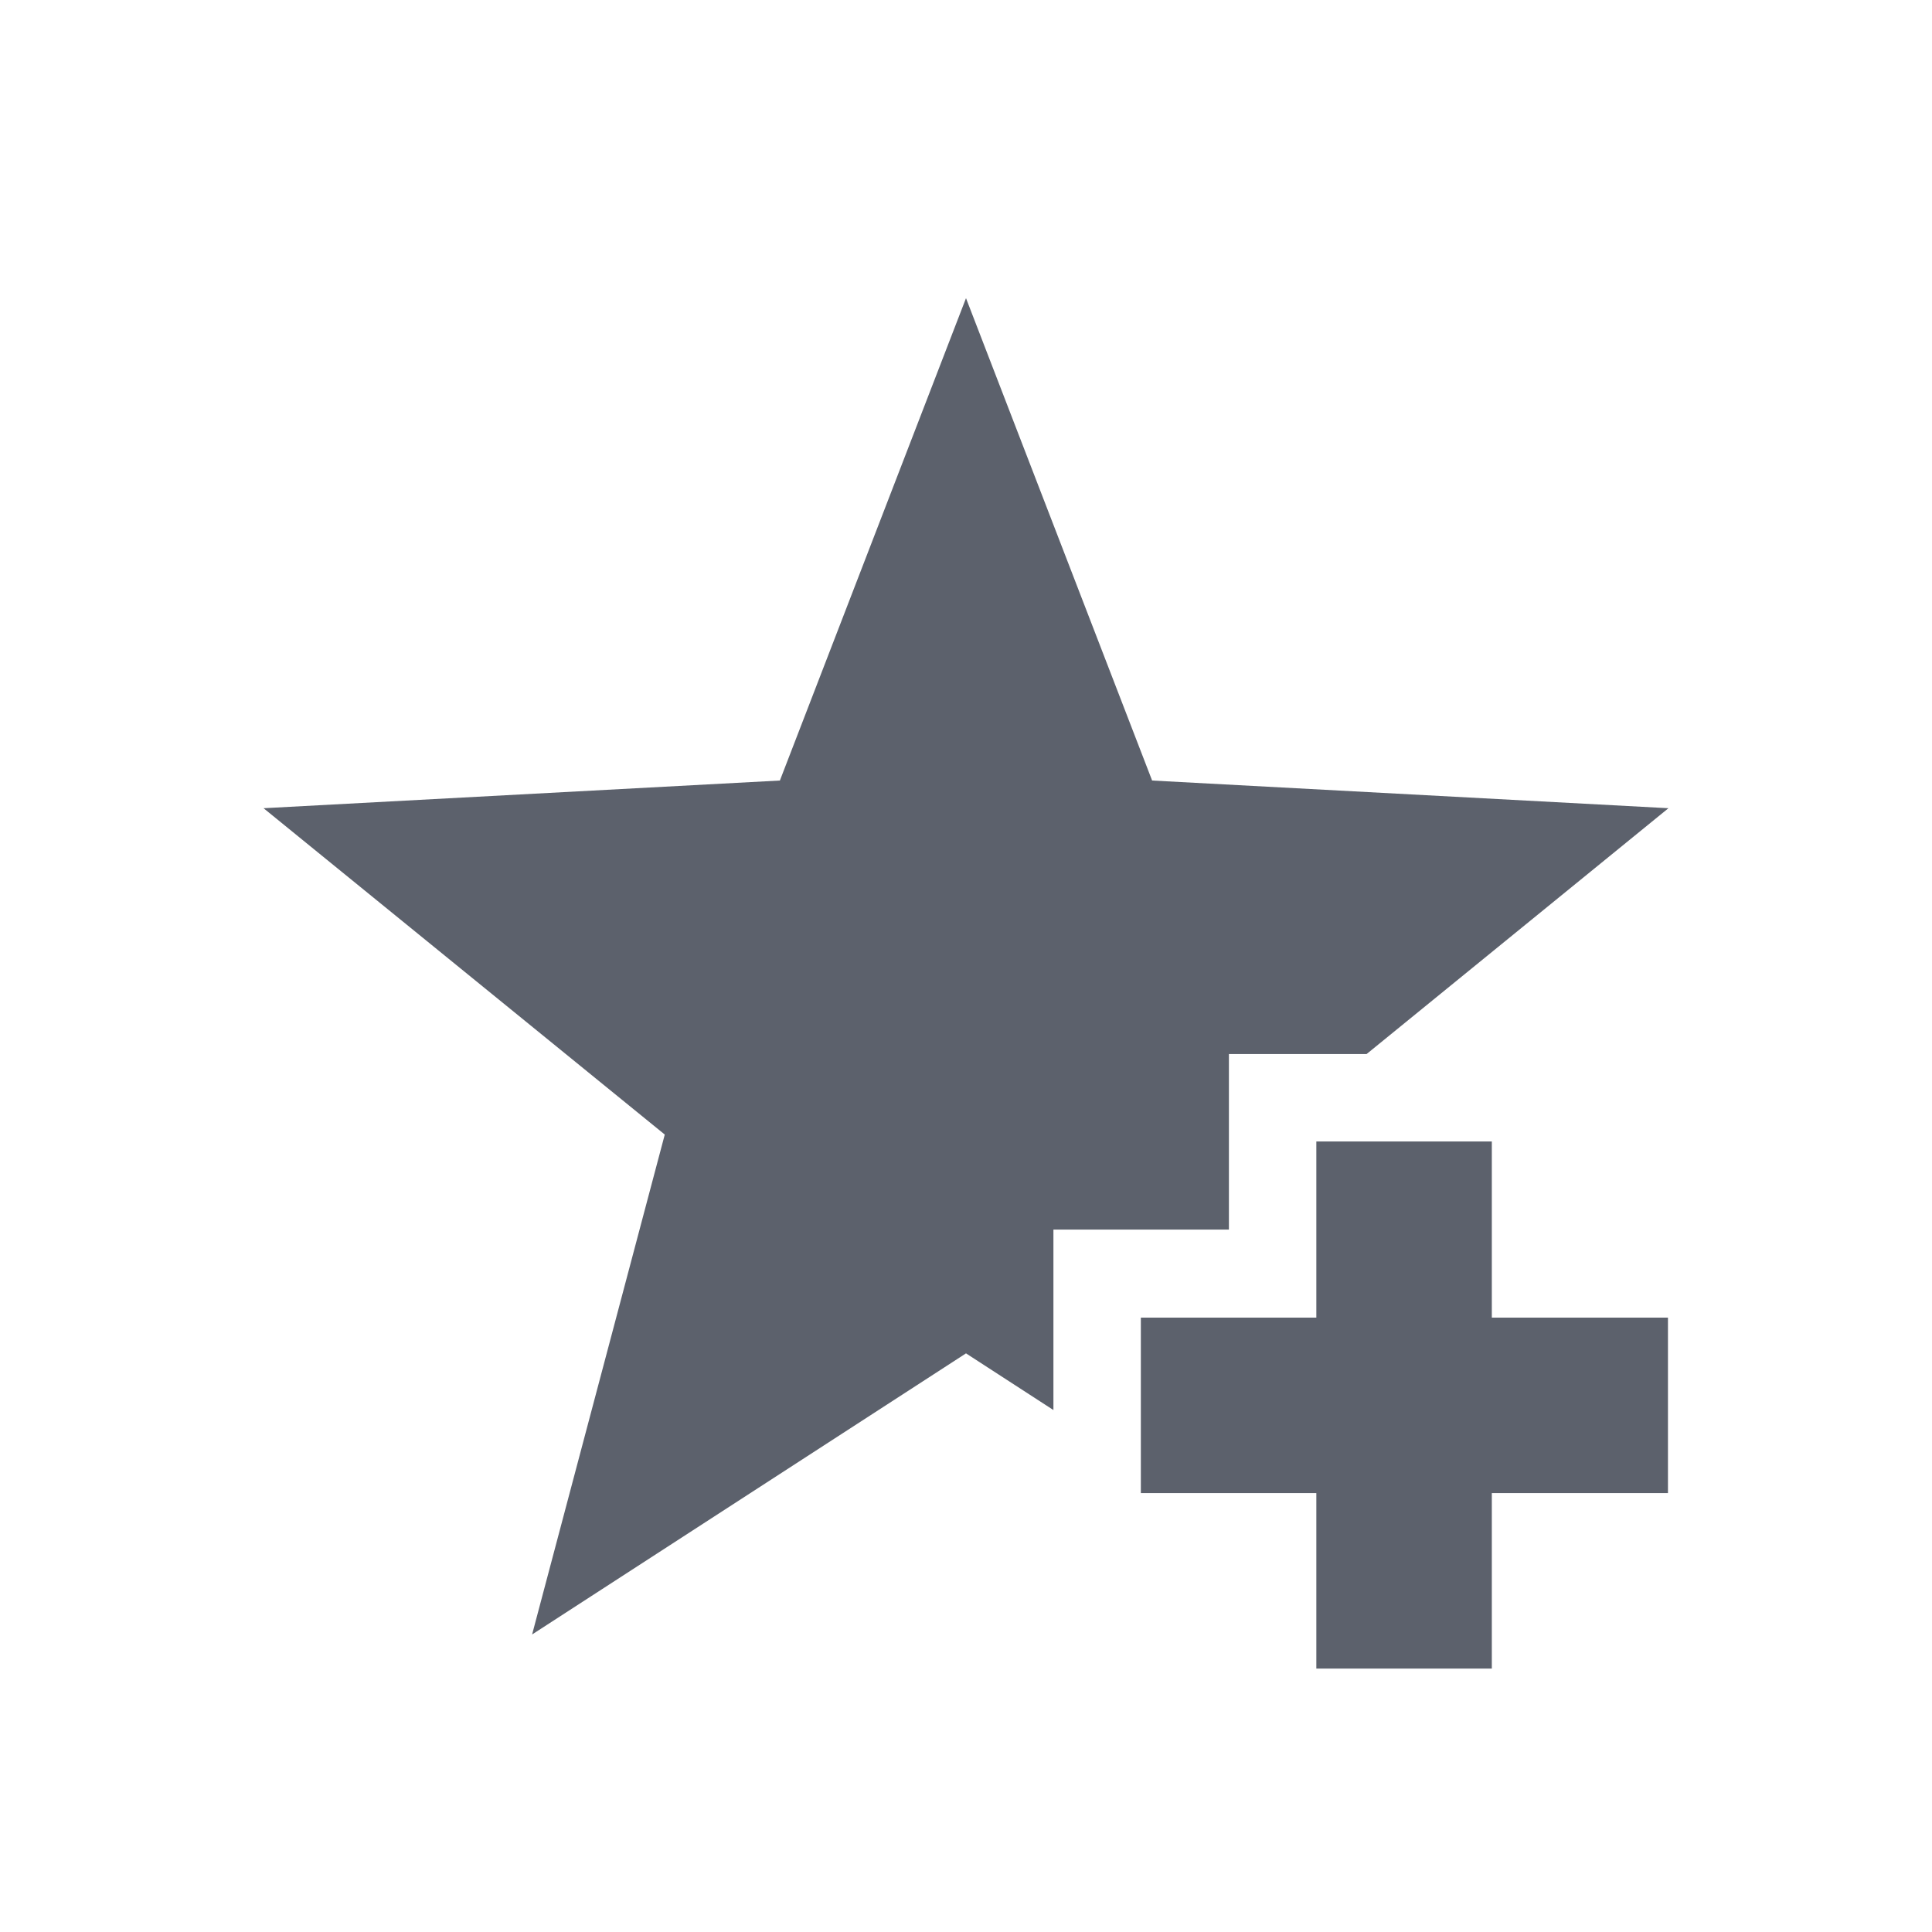<svg height="12pt" viewBox="0 0 12 12" width="12pt" xmlns="http://www.w3.org/2000/svg"><path d="m6 1.852-1.156 2.996-3.207.172 2.492 2.027-.824 3.105 2.695-1.746.543.352v-1.121h1.09v-1.09h.855l1.875-1.527-3.207-.172zm2.176 5.238v1.094h-1.09v1.09h1.09v1.09h1.09v-1.09h1.094v-1.09h-1.094v-1.094zm0 0" fill="#5c616c"/></svg>